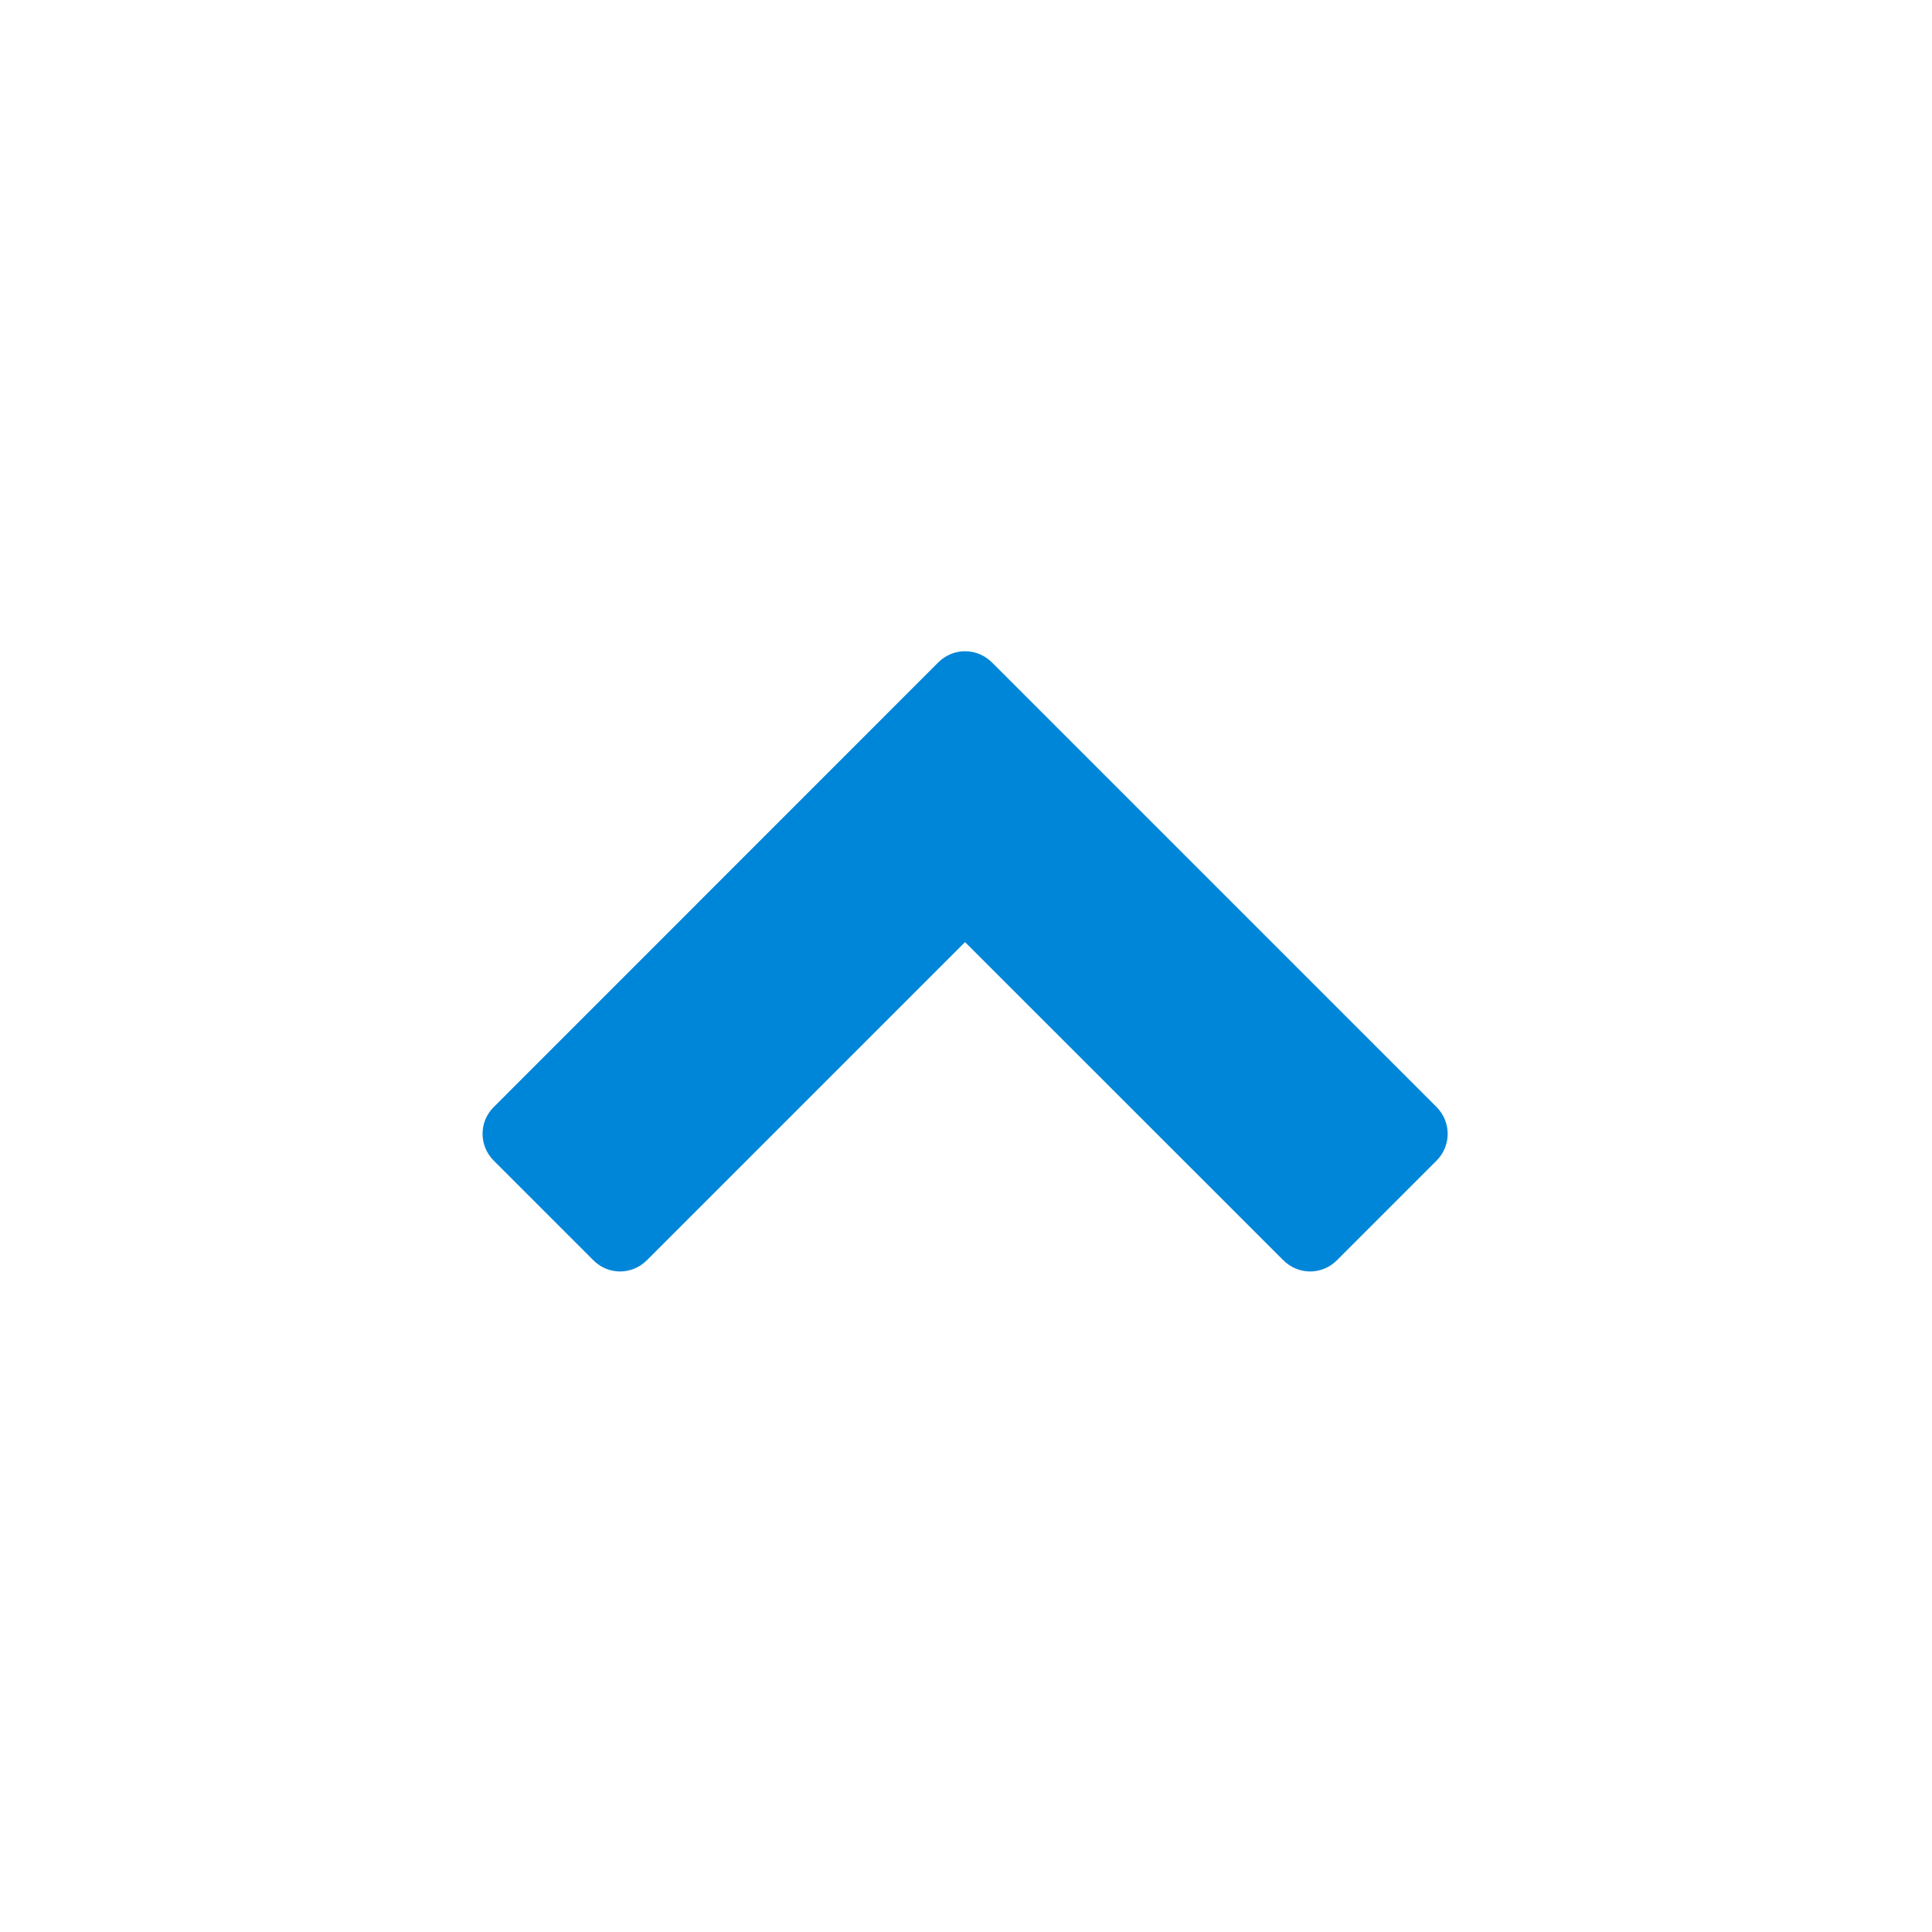 <?xml version="1.0" encoding="utf-8"?>
<!--
  Copyright 2014 Hippo B.V. (http://www.onehippo.com)

  Licensed under the Apache License, Version 2.0 (the "License");
  you may not use this file except in compliance with the License.
  You may obtain a copy of the License at

       http://www.apache.org/licenses/LICENSE-2.0

  Unless required by applicable law or agreed to in writing, software
  distributed under the License is distributed on an "AS IS" BASIS,
  WITHOUT WARRANTIES OR CONDITIONS OF ANY KIND, either express or implied.
  See the License for the specific language governing permissions and
  limitations under the License.
-->
<!-- Generator: Adobe Illustrator 16.0.0, SVG Export Plug-In . SVG Version: 6.00 Build 0)  -->
<!DOCTYPE svg PUBLIC "-//W3C//DTD SVG 1.1//EN" "http://www.w3.org/Graphics/SVG/1.1/DTD/svg11.dtd">
<svg version="1.1" id="Layer_1" xmlns="http://www.w3.org/2000/svg" xmlns:xlink="http://www.w3.org/1999/xlink" x="0px" y="0px"
	 width="16px" height="16px" viewBox="0 0 16 16" enable-background="new 0 0 16 16" xml:space="preserve">
<g>
	<g>
		<path fill="#0086D8" d="M7.992,7.802l-2.634,2.634c-0.124,0.125-0.322,0.125-0.445,0L4.09,9.613c-0.125-0.124-0.125-0.323,0-0.446
			l3.679-3.68c0.124-0.125,0.322-0.125,0.447,0l3.68,3.68c0.124,0.124,0.124,0.322,0,0.446l-0.823,0.823
			c-0.124,0.125-0.322,0.125-0.446,0L7.992,7.802z"/>
	</g>
</g>
</svg>
